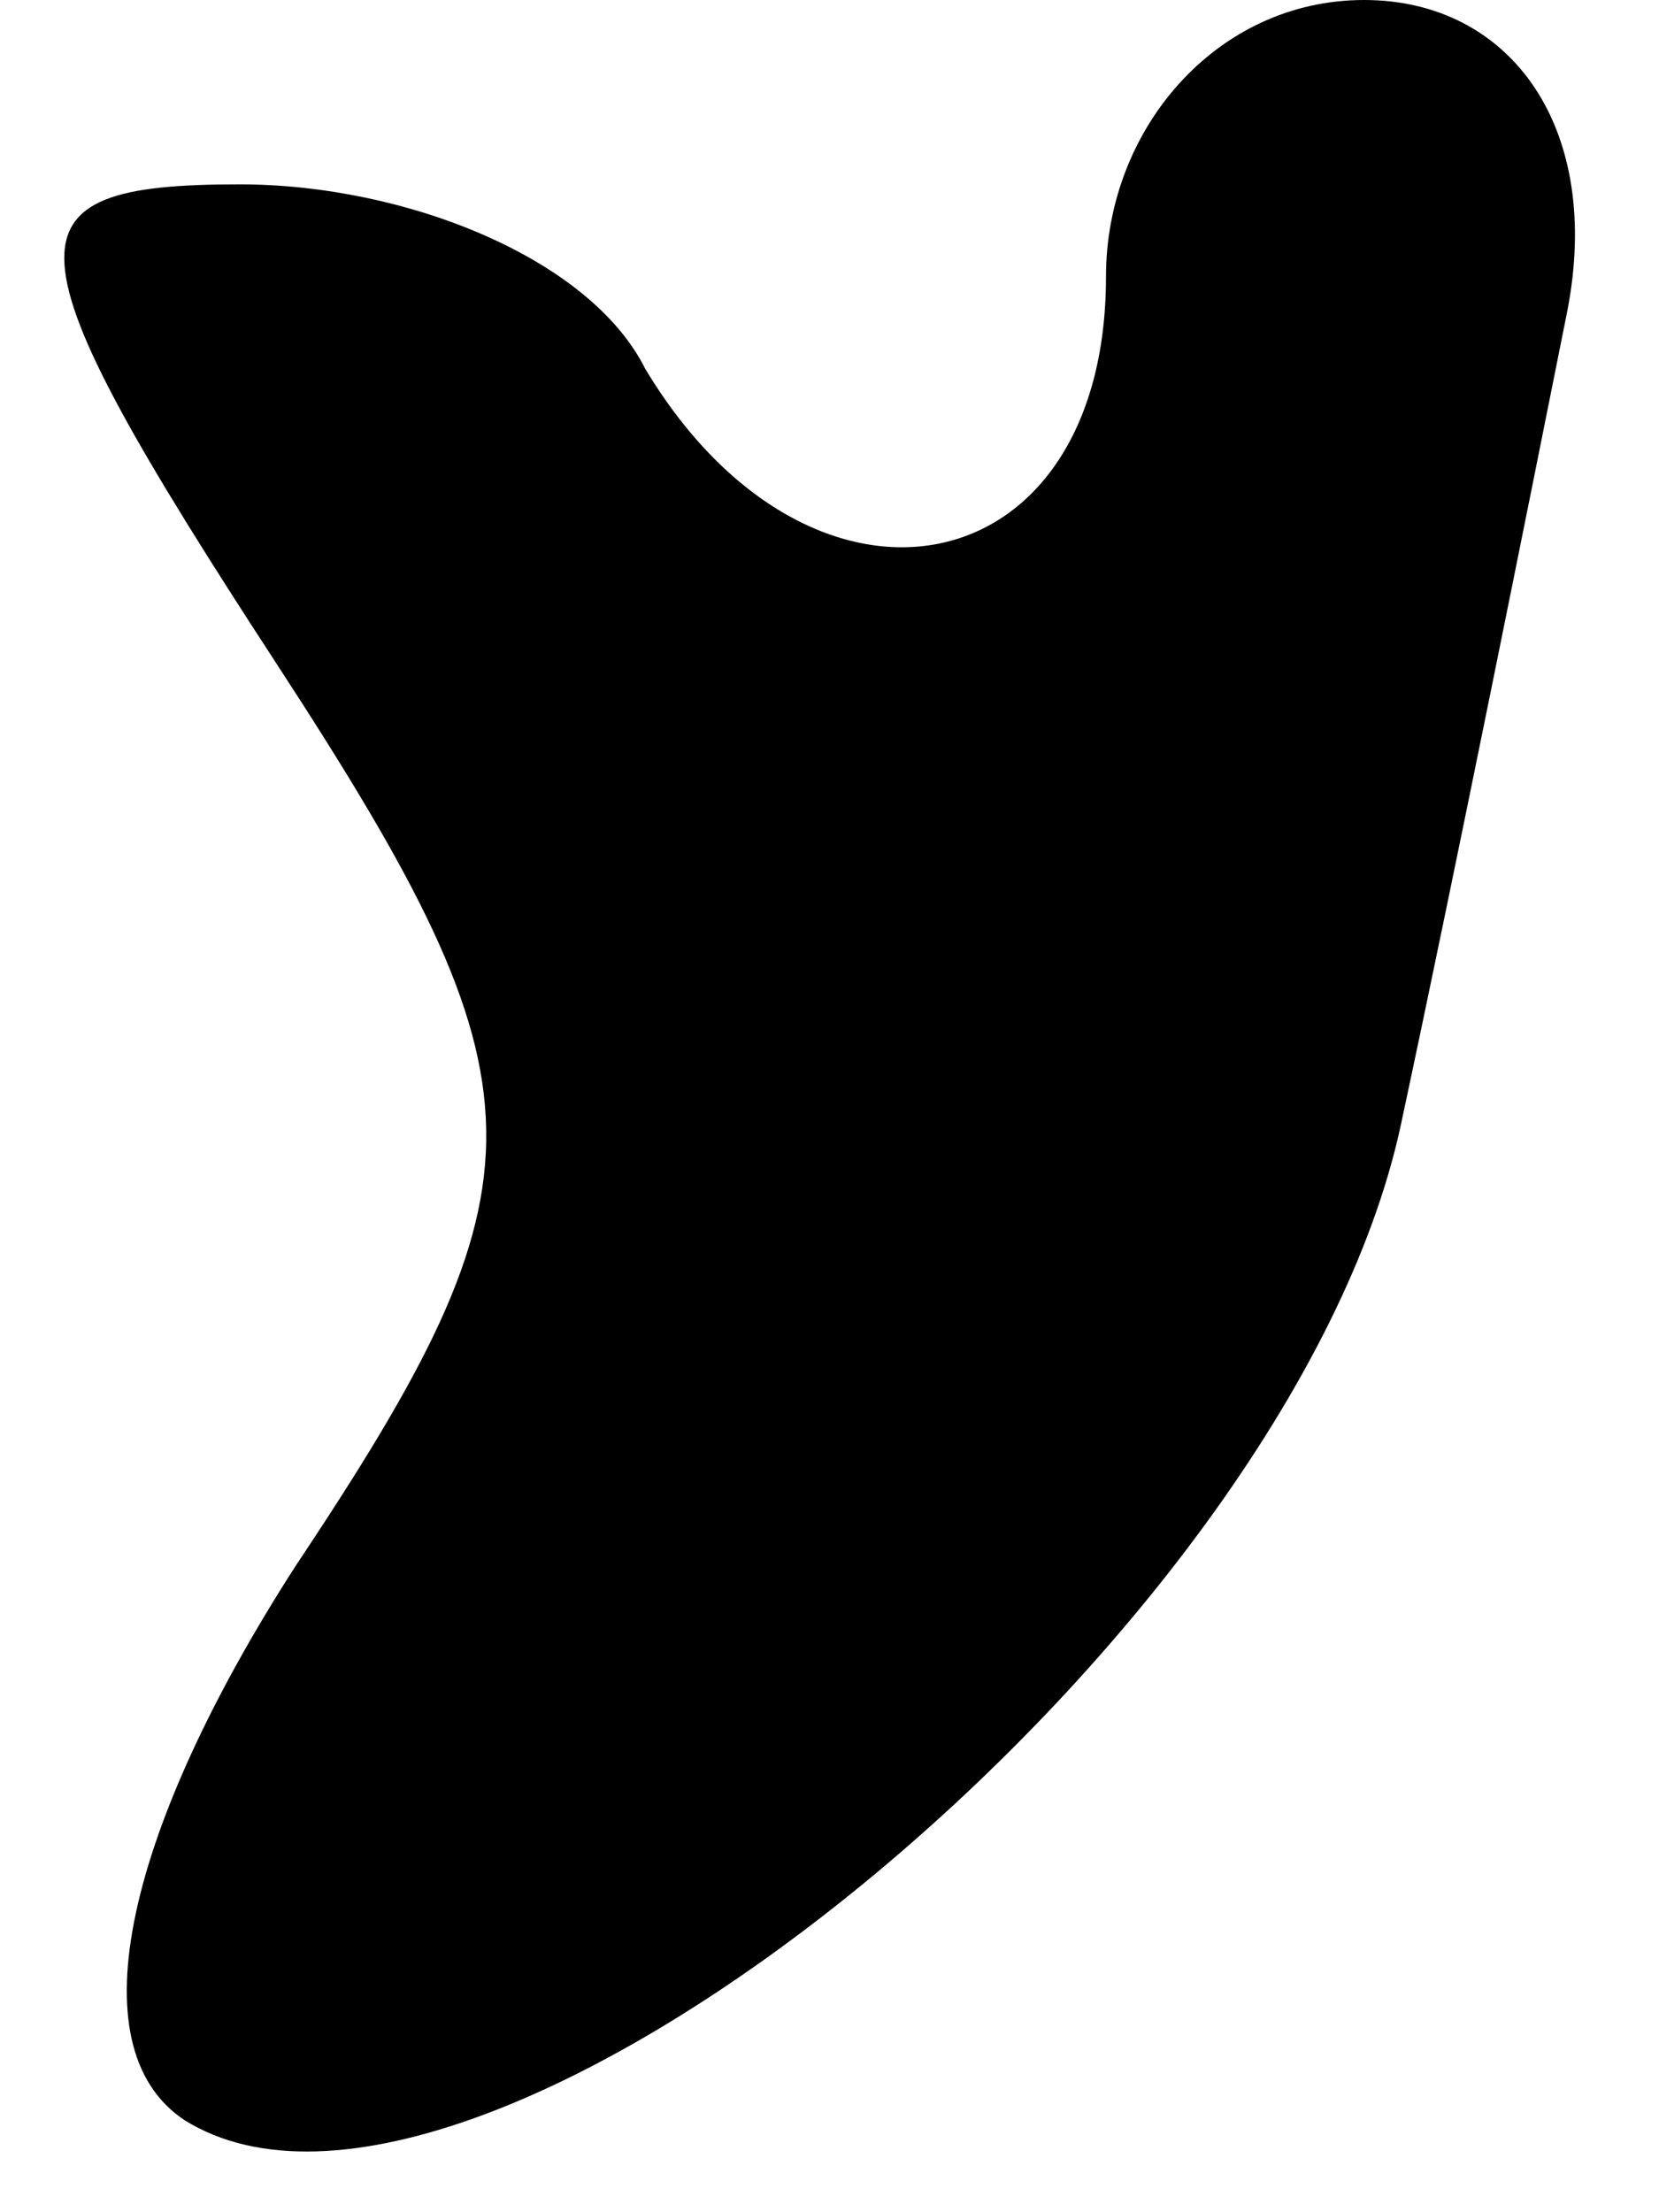 <?xml version="1.0" standalone="no"?>
<!DOCTYPE svg PUBLIC "-//W3C//DTD SVG 20010904//EN"
 "http://www.w3.org/TR/2001/REC-SVG-20010904/DTD/svg10.dtd">
<svg version="1.0" xmlns="http://www.w3.org/2000/svg"
 width="9pt" height="12pt" viewBox="0 0 9 12"
 preserveAspectRatio="xMidYMid meet">
<g transform="translate(0,12) scale(0.1,-0.1)"
fill="#000000" stroke="none">
<path fill="#000000" stroke="none" d="M60 105 c0 -17 -16 -20 -25 -5 -3 6
-13 10 -22 10 -13 0 -13 -3 2 -26 15 -23 15 -28 1 -49 -9 -14 -12 -26 -6 -30
16 -10 60 26 66 54 3 14 7 34 9 44 2 10 -3 17 -11 17 -8 0 -14 -7 -14 -15z"/>
</g>
</svg>
